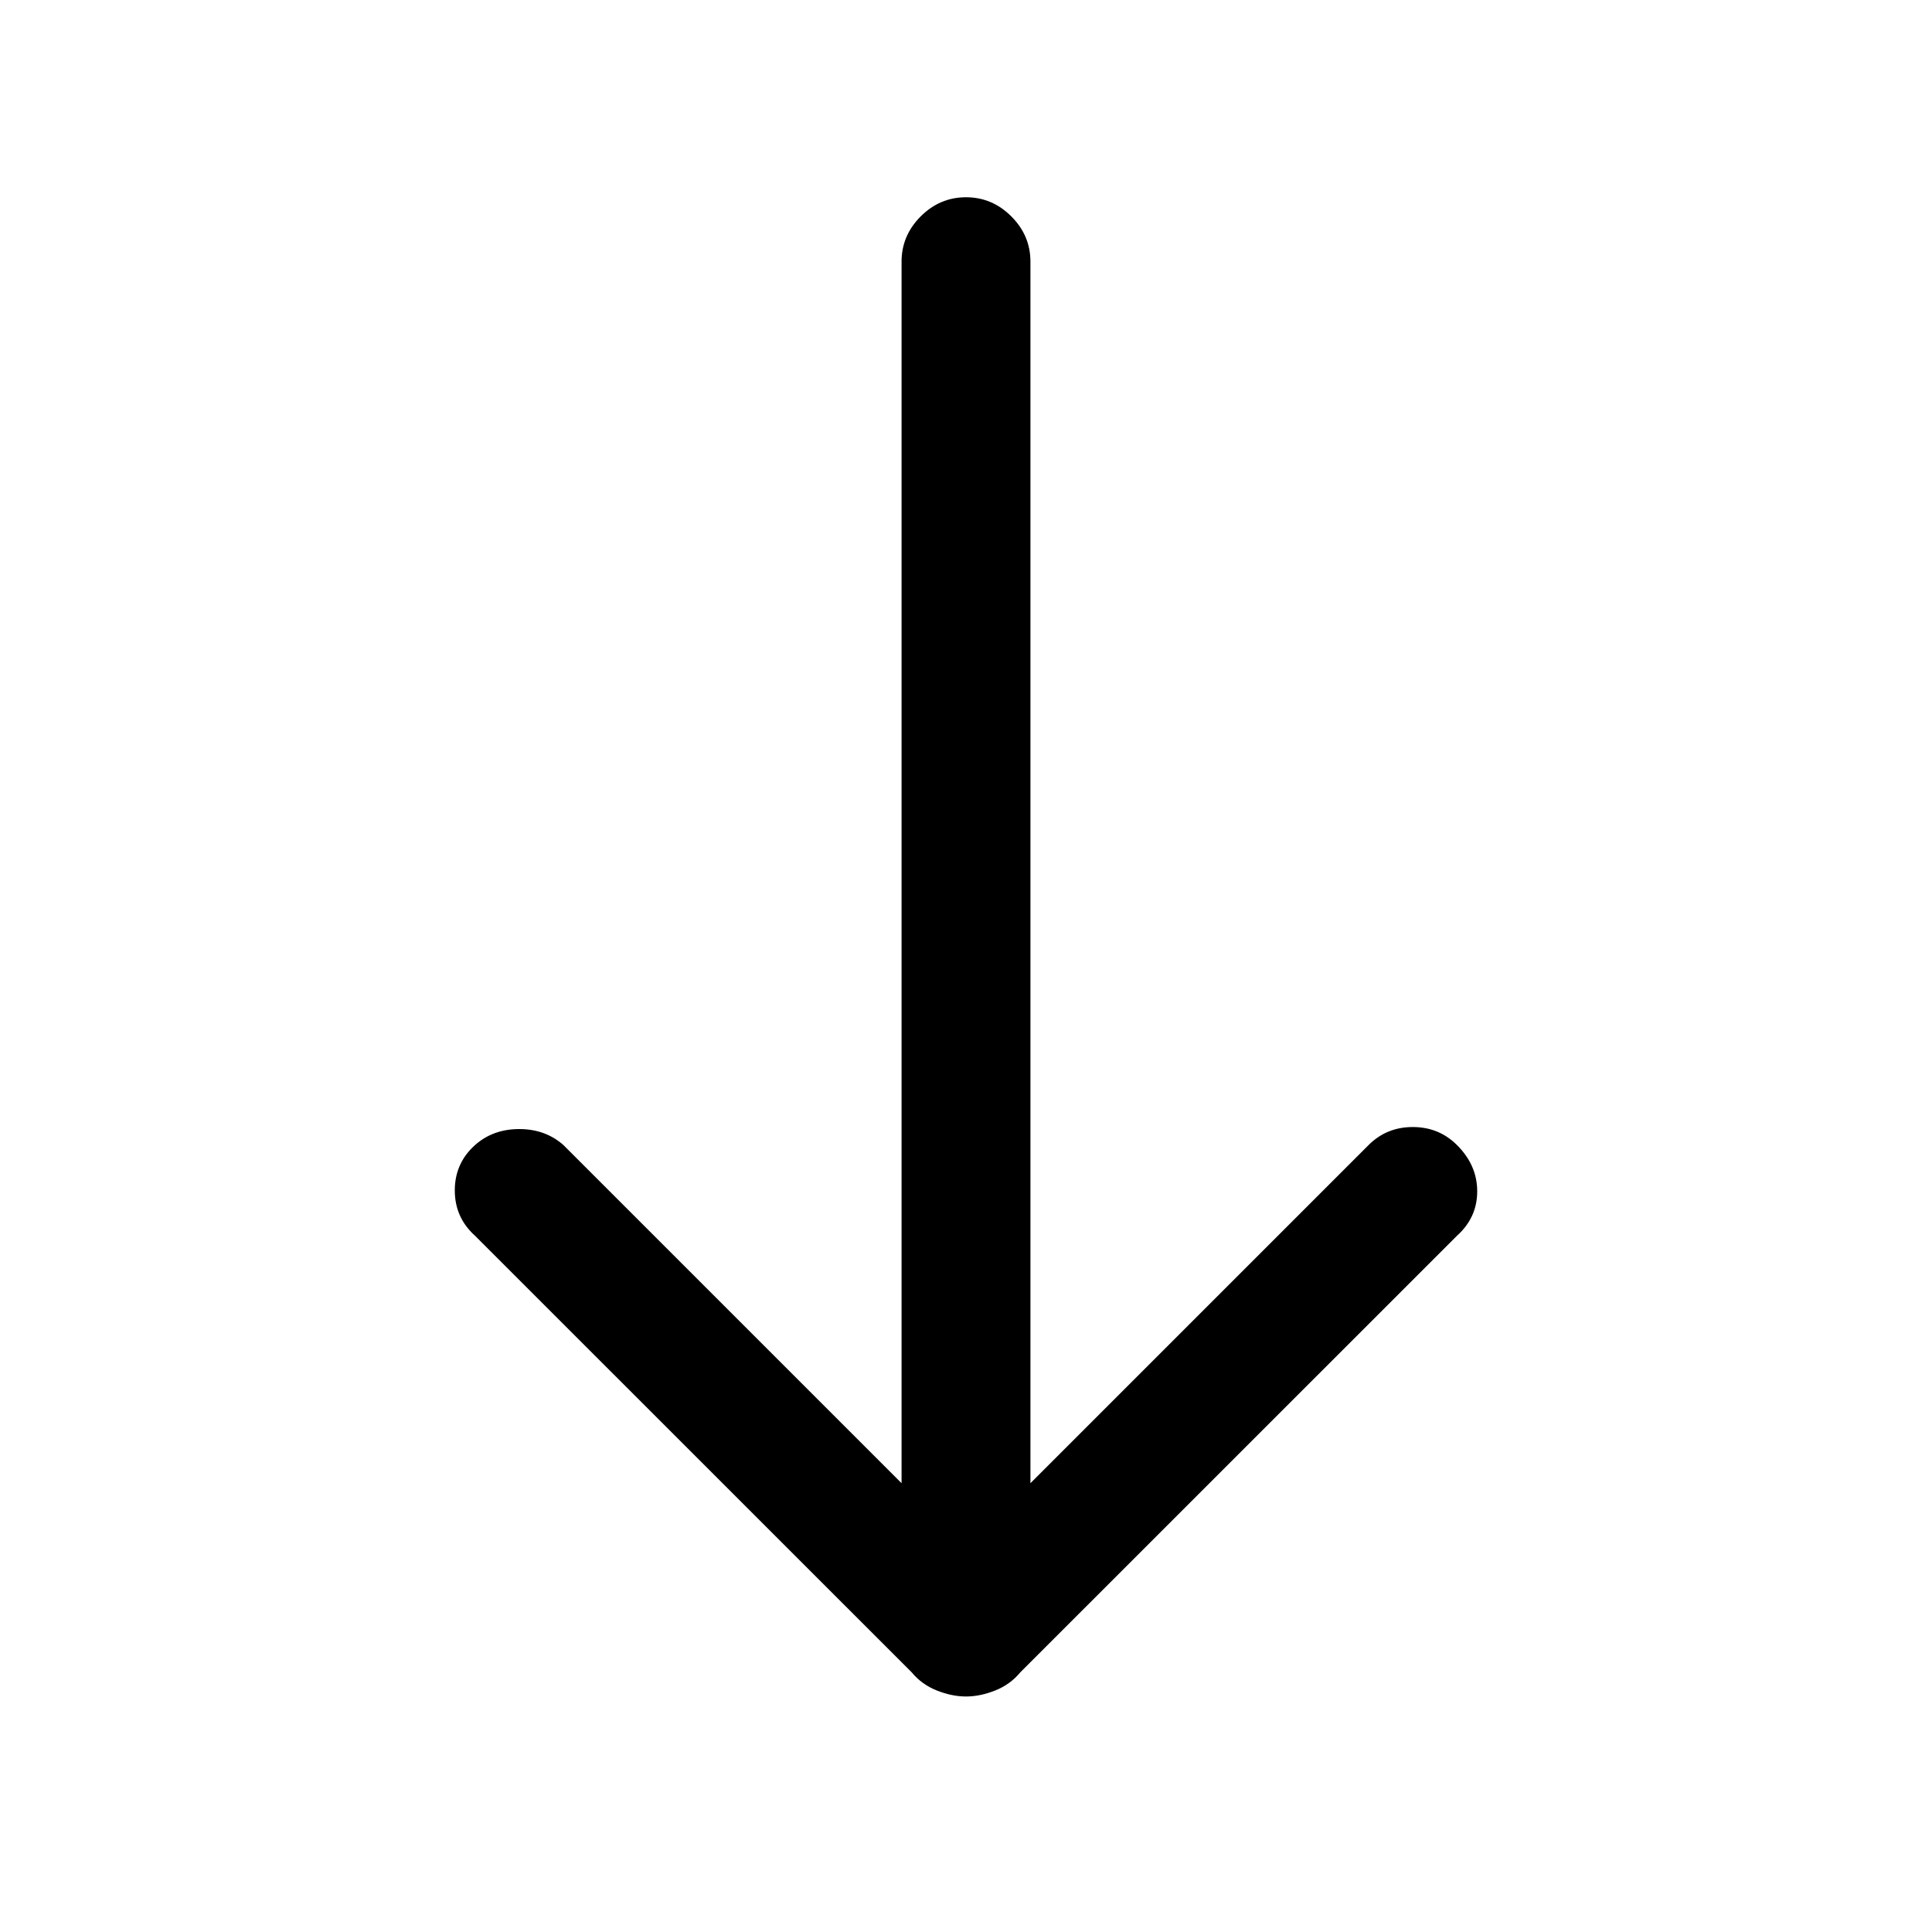 <svg xmlns="http://www.w3.org/2000/svg" height="20" width="20"><path d="M10 17.562Q9.854 17.562 9.698 17.5Q9.542 17.438 9.438 17.312L4.917 12.792Q4.708 12.604 4.708 12.323Q4.708 12.042 4.917 11.854Q5.104 11.688 5.375 11.688Q5.646 11.688 5.833 11.854L9.333 15.354V2.708Q9.333 2.438 9.531 2.24Q9.729 2.042 10 2.042Q10.271 2.042 10.469 2.24Q10.667 2.438 10.667 2.708V15.354L14.167 11.854Q14.354 11.667 14.625 11.667Q14.896 11.667 15.083 11.854Q15.292 12.062 15.292 12.333Q15.292 12.604 15.083 12.792L10.562 17.312Q10.458 17.438 10.302 17.5Q10.146 17.562 10 17.562Z"/></svg>